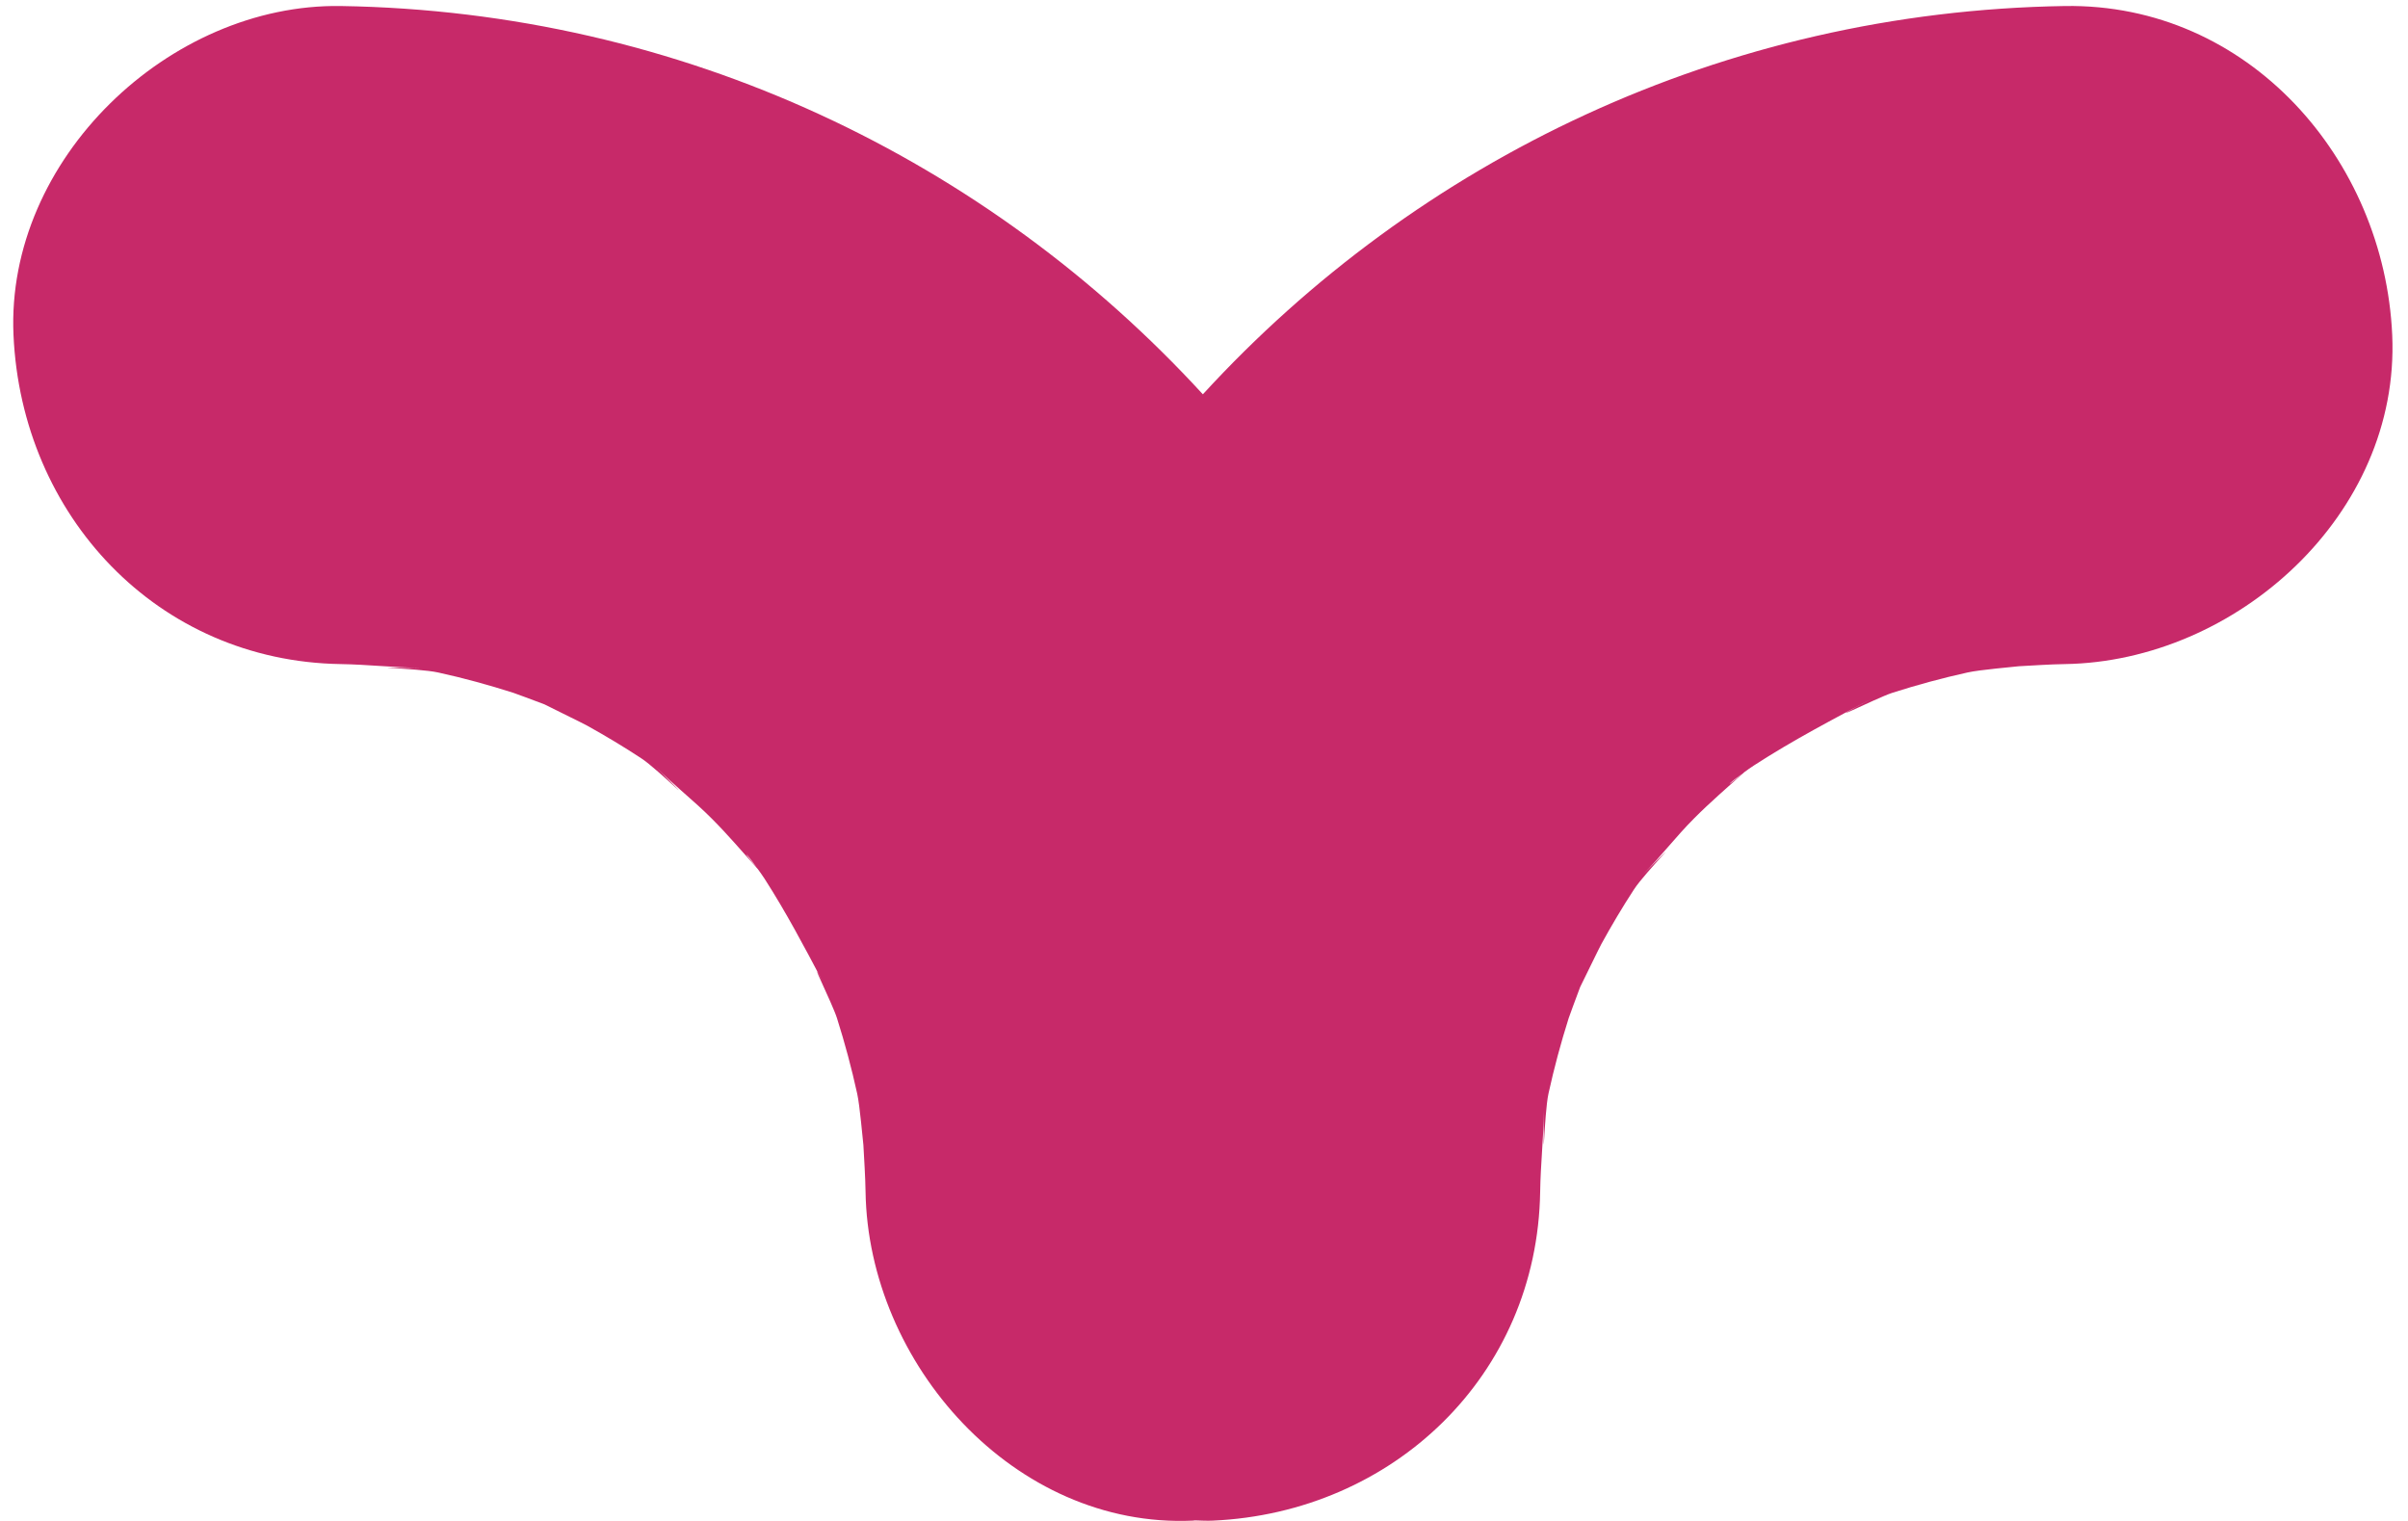 <svg xmlns="http://www.w3.org/2000/svg" xmlns:xlink="http://www.w3.org/1999/xlink" width="38px" height="24px"><path fill="rgb(199, 41, 105)" fill-rule="evenodd" d="M32.585,10.479 C32.342,10.483 32.101,10.500 31.859,10.513 C31.775,10.524 31.242,10.568 31.047,10.612 C30.648,10.700 30.252,10.808 29.863,10.932 C29.597,11.018 28.532,11.562 29.590,10.996 C28.937,11.345 28.298,11.676 27.676,12.080 C27.612,12.121 27.575,12.150 27.526,12.185 C27.258,12.427 26.985,12.661 26.730,12.918 C26.449,13.199 26.206,13.520 25.926,13.800 C26.724,13.000 25.962,13.762 25.786,14.034 C25.603,14.314 25.433,14.601 25.272,14.894 C25.232,14.967 25.050,15.345 24.936,15.575 C24.865,15.767 24.775,16.004 24.755,16.066 C24.631,16.458 24.524,16.855 24.436,17.257 C24.365,17.584 24.351,18.716 24.364,17.526 C24.359,17.950 24.311,18.378 24.305,18.803 C24.260,21.714 21.974,23.868 19.139,23.995 C19.044,24.000 18.951,23.993 18.857,23.991 C18.846,23.991 18.835,23.995 18.824,23.995 C16.004,24.122 13.701,21.517 13.659,18.803 C13.655,18.557 13.638,18.313 13.625,18.068 C13.613,17.978 13.570,17.451 13.527,17.257 C13.439,16.856 13.332,16.457 13.208,16.066 C13.134,15.833 12.711,14.984 12.982,15.488 C12.692,14.938 12.405,14.395 12.066,13.867 C12.025,13.802 11.995,13.765 11.960,13.715 C11.720,13.447 11.488,13.173 11.233,12.918 C10.953,12.636 10.634,12.390 10.355,12.109 C11.152,12.911 10.393,12.146 10.123,11.968 C9.844,11.784 9.558,11.613 9.267,11.451 C9.195,11.411 8.819,11.229 8.591,11.114 C8.399,11.043 8.163,10.952 8.100,10.932 C7.711,10.808 7.315,10.699 6.916,10.612 C6.591,10.539 5.465,10.526 6.648,10.539 C6.226,10.534 5.801,10.486 5.378,10.479 C2.482,10.434 0.340,8.136 0.213,5.287 C0.089,2.513 2.675,0.053 5.378,0.095 C10.775,0.180 15.593,2.527 18.982,6.222 C22.370,2.527 27.189,0.180 32.585,0.095 C35.480,0.050 37.627,2.511 37.751,5.287 C37.877,8.121 35.286,10.437 32.585,10.479 ZM11.940,13.686 C11.753,13.426 11.703,13.411 11.940,13.686 ZM27.497,12.206 C27.236,12.395 27.220,12.446 27.497,12.206 Z"></path></svg>